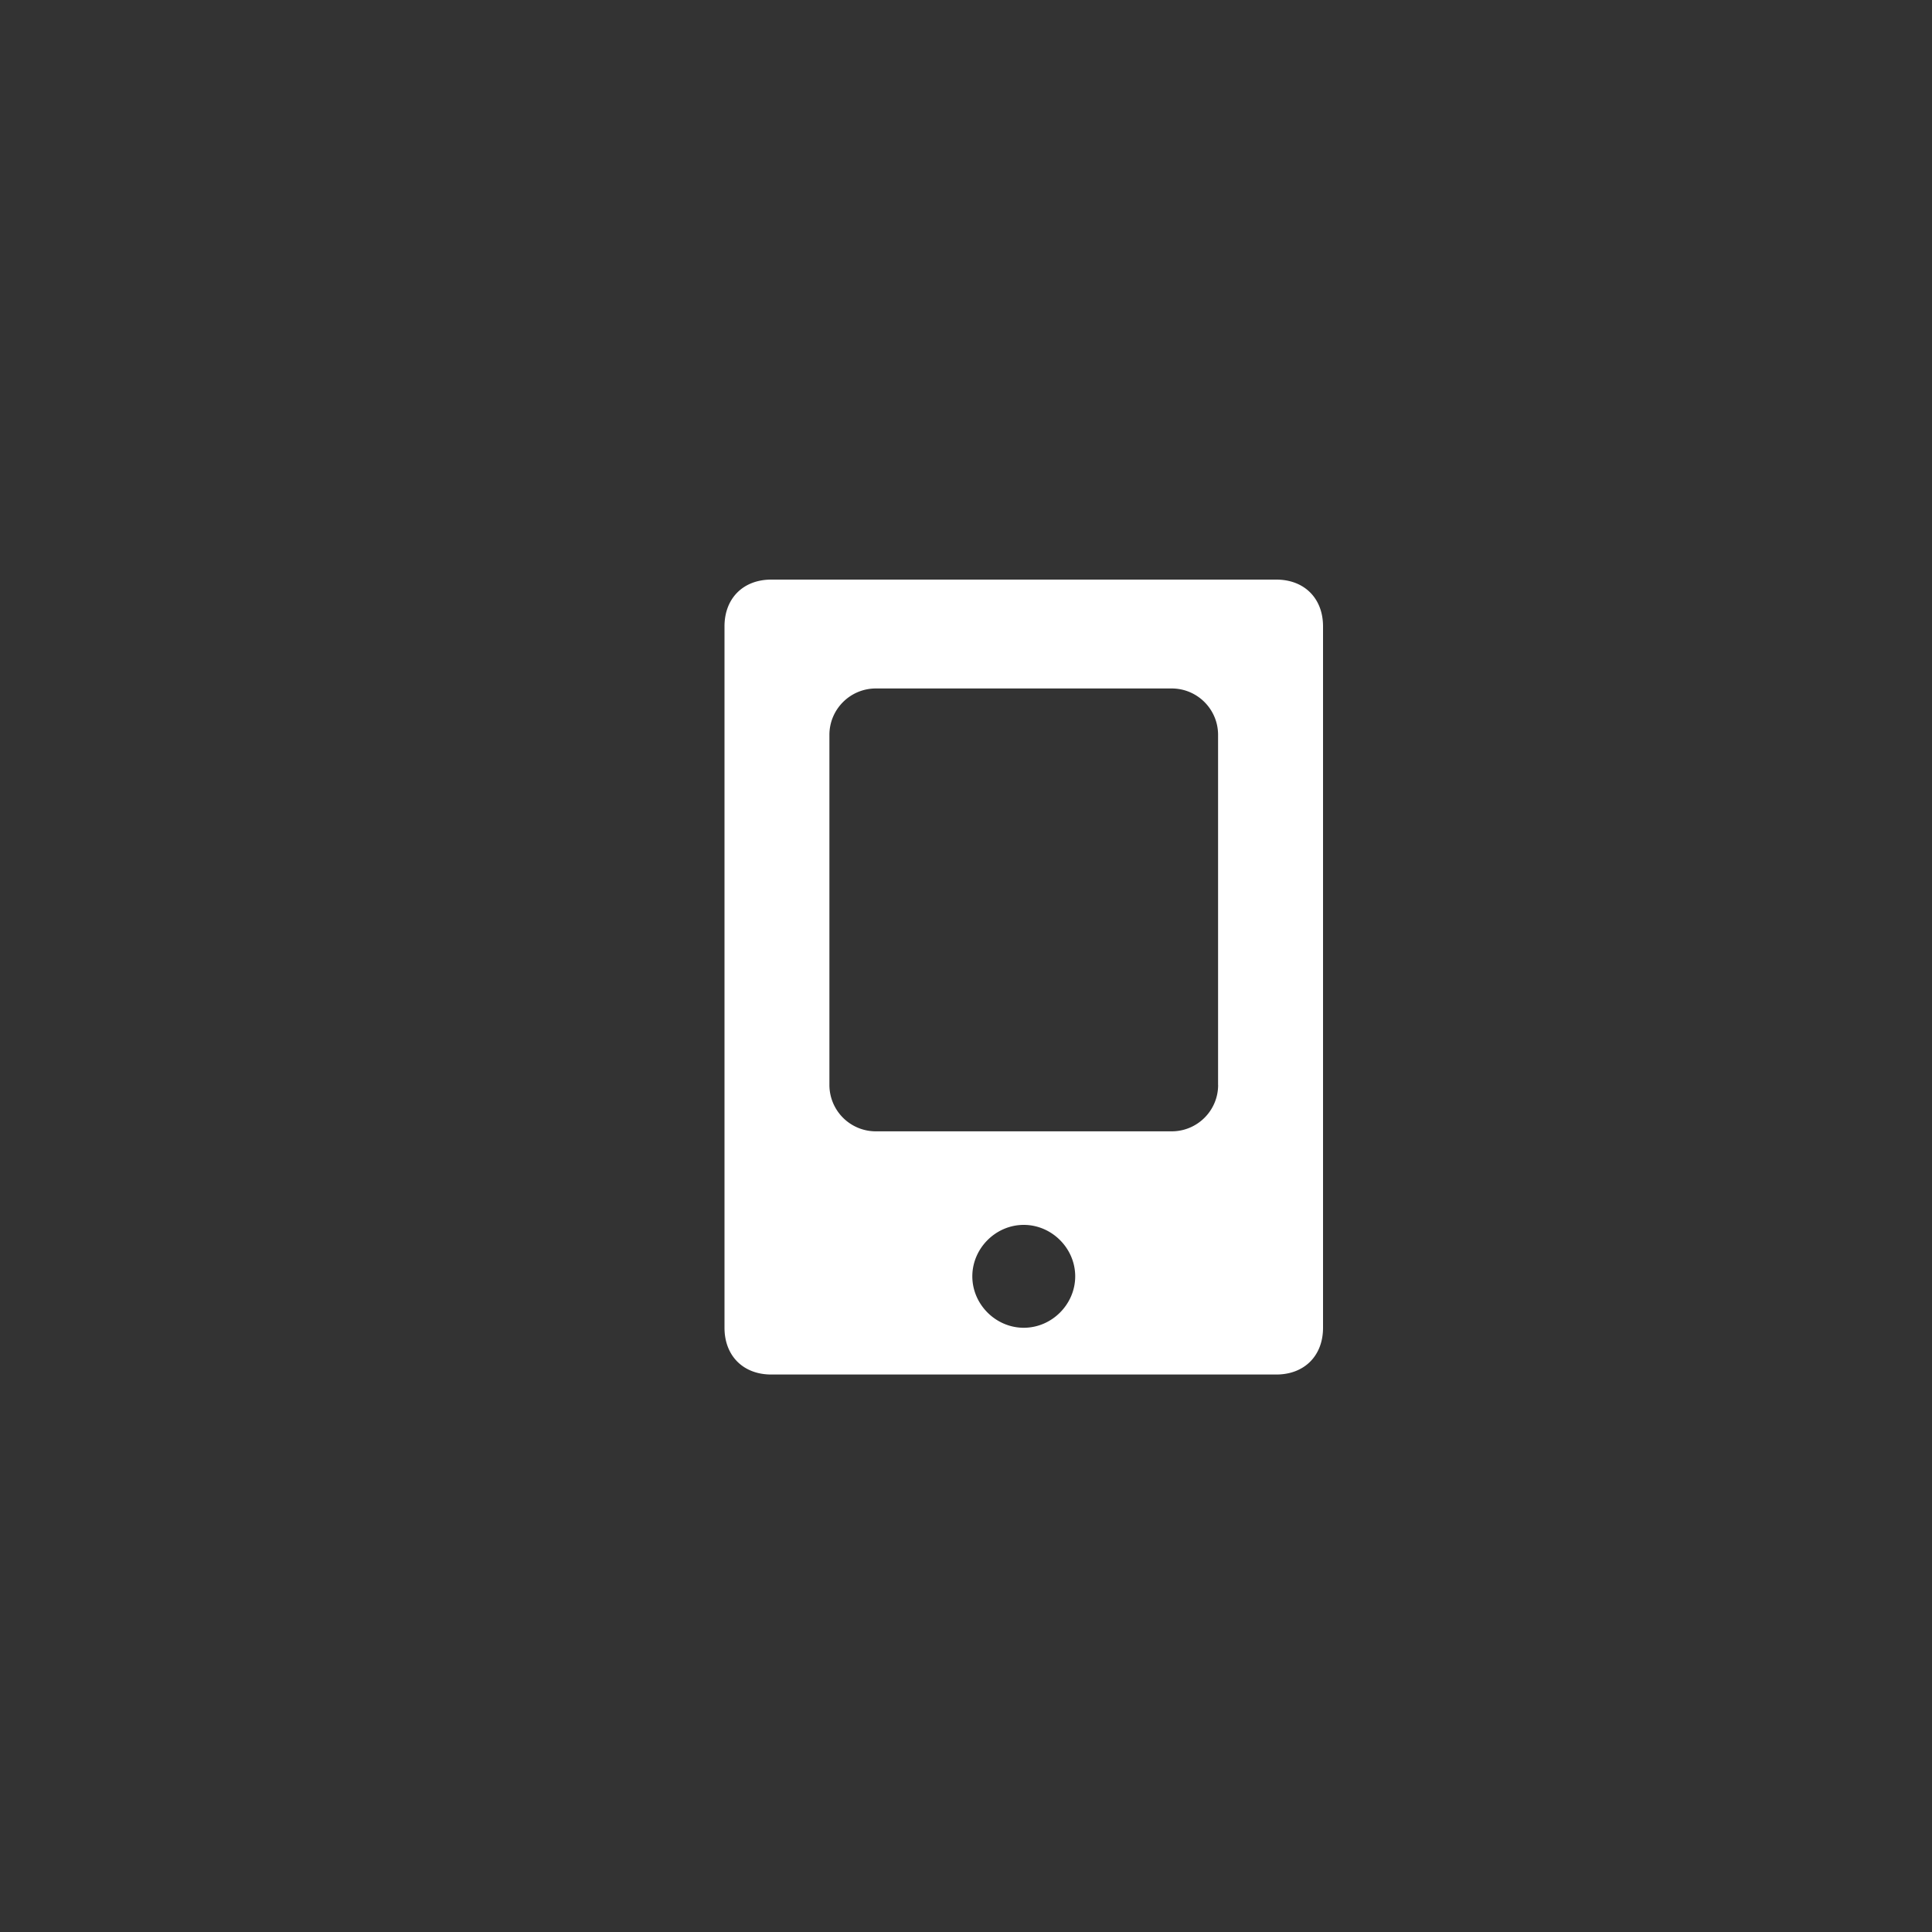 <?xml version="1.0" standalone="no"?><!DOCTYPE svg PUBLIC "-//W3C//DTD SVG 1.1//EN" "http://www.w3.org/Graphics/SVG/1.1/DTD/svg11.dtd"><svg t="1559708255451" class="icon" style="" viewBox="0 0 1024 1024" version="1.1" xmlns="http://www.w3.org/2000/svg" p-id="10936" xmlns:xlink="http://www.w3.org/1999/xlink" width="64" height="64"><rect x="0" y="0" width="1024" height="1024" fill="#333333" stroke="none"/><defs><style type="text/css"></style></defs><path d="M645.632 575.053c0 13.568-11.008 24.576-24.627 24.576h-156.774a24.602 24.602 0 0 1-24.627-24.576v-185.549c0-13.568 11.008-24.602 24.627-24.602h156.774c13.594 0 24.602 11.008 24.602 24.602v185.549z m-103.014 128.691c-14.848 0-27.264-12.39-27.264-27.264 0-14.848 12.39-27.264 27.264-27.264 14.848 0 27.264 12.39 27.264 27.264 0 14.848-12.39 27.264-27.264 27.264zM676.454 307.2H408.781c-14.848 0-24.781 9.907-24.781 24.781V703.744c0 14.848 9.907 24.781 24.781 24.781h267.674c14.848 0 24.781-9.907 24.781-24.781V331.981c0-14.848-9.907-24.781-24.781-24.781z" fill="#ffffff" p-id="10937"></path></svg>